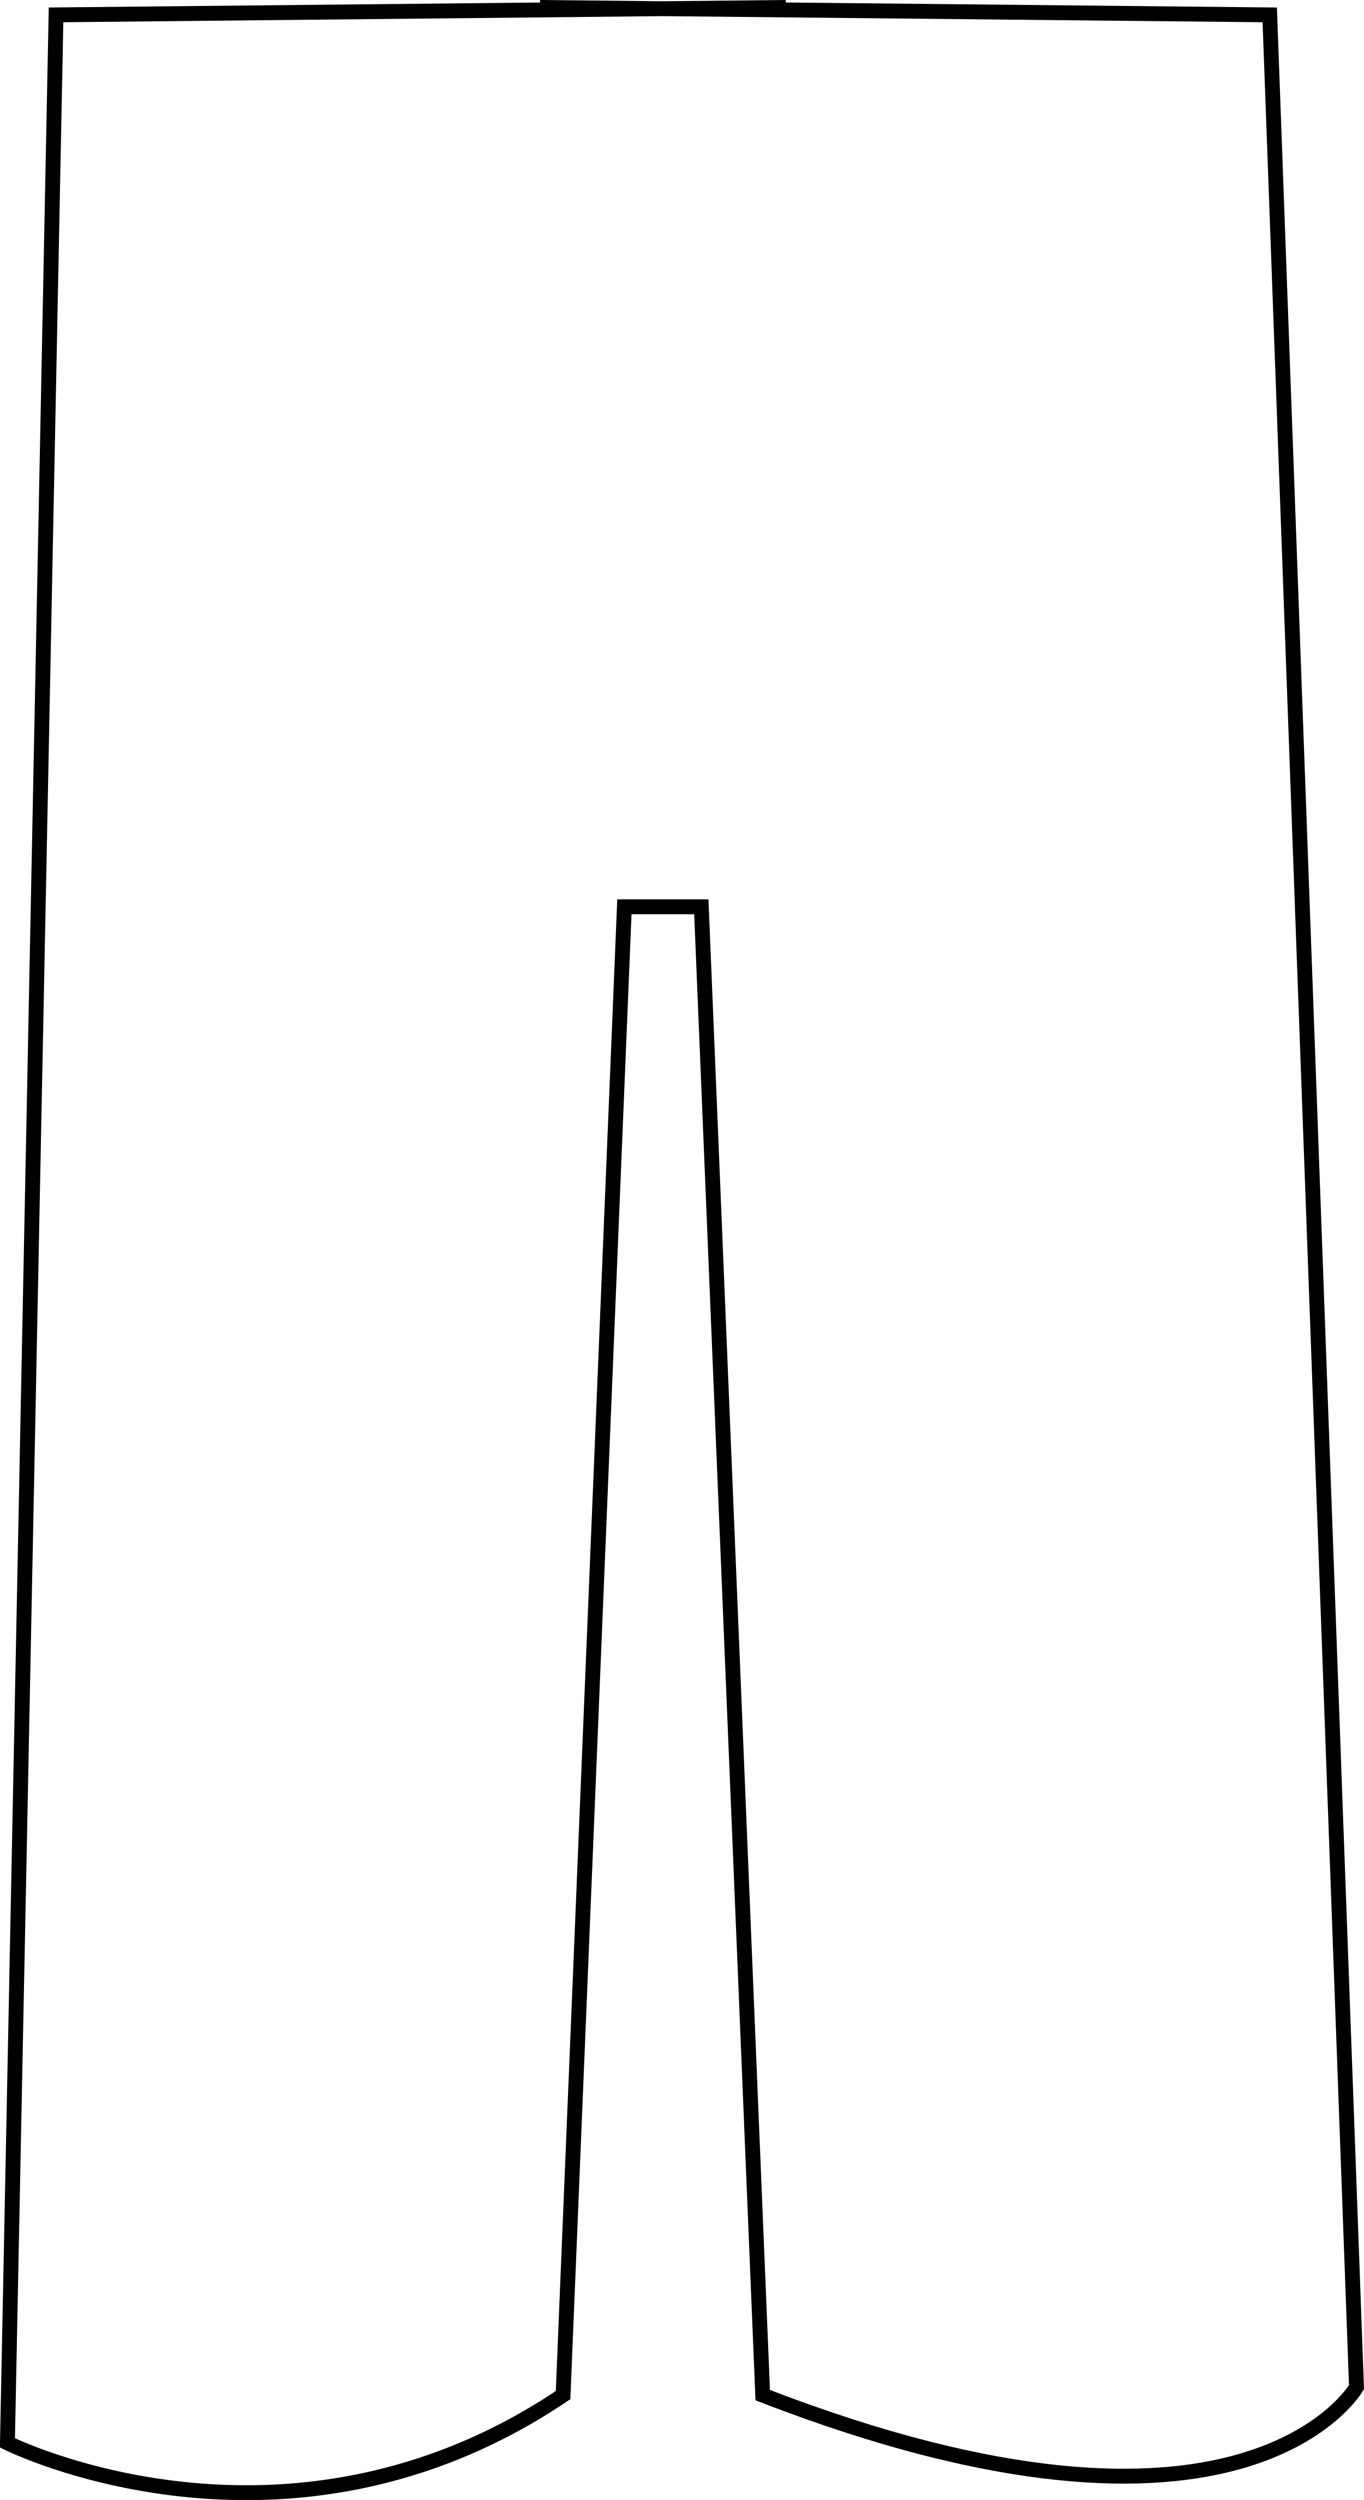 <svg xmlns="http://www.w3.org/2000/svg" viewBox="0 0 183.5 336.11"><defs><style>.cls-1{fill:none;stroke:#000;stroke-miterlimit:10;stroke-width:2px;}</style></defs><title>bottom 4</title><g id="Layer_2" data-name="Layer 2"><g id="Layer_1-2" data-name="Layer 1"><path class="cls-1" d="M105.72,1,7.54,2,1,328.42S38.43,347.13,75.75,322L84,121.91H94.35L102.61,322c64.92,25.13,79.88-1.07,79.88-1.07L170.82,2,72.65,1"/></g></g></svg>